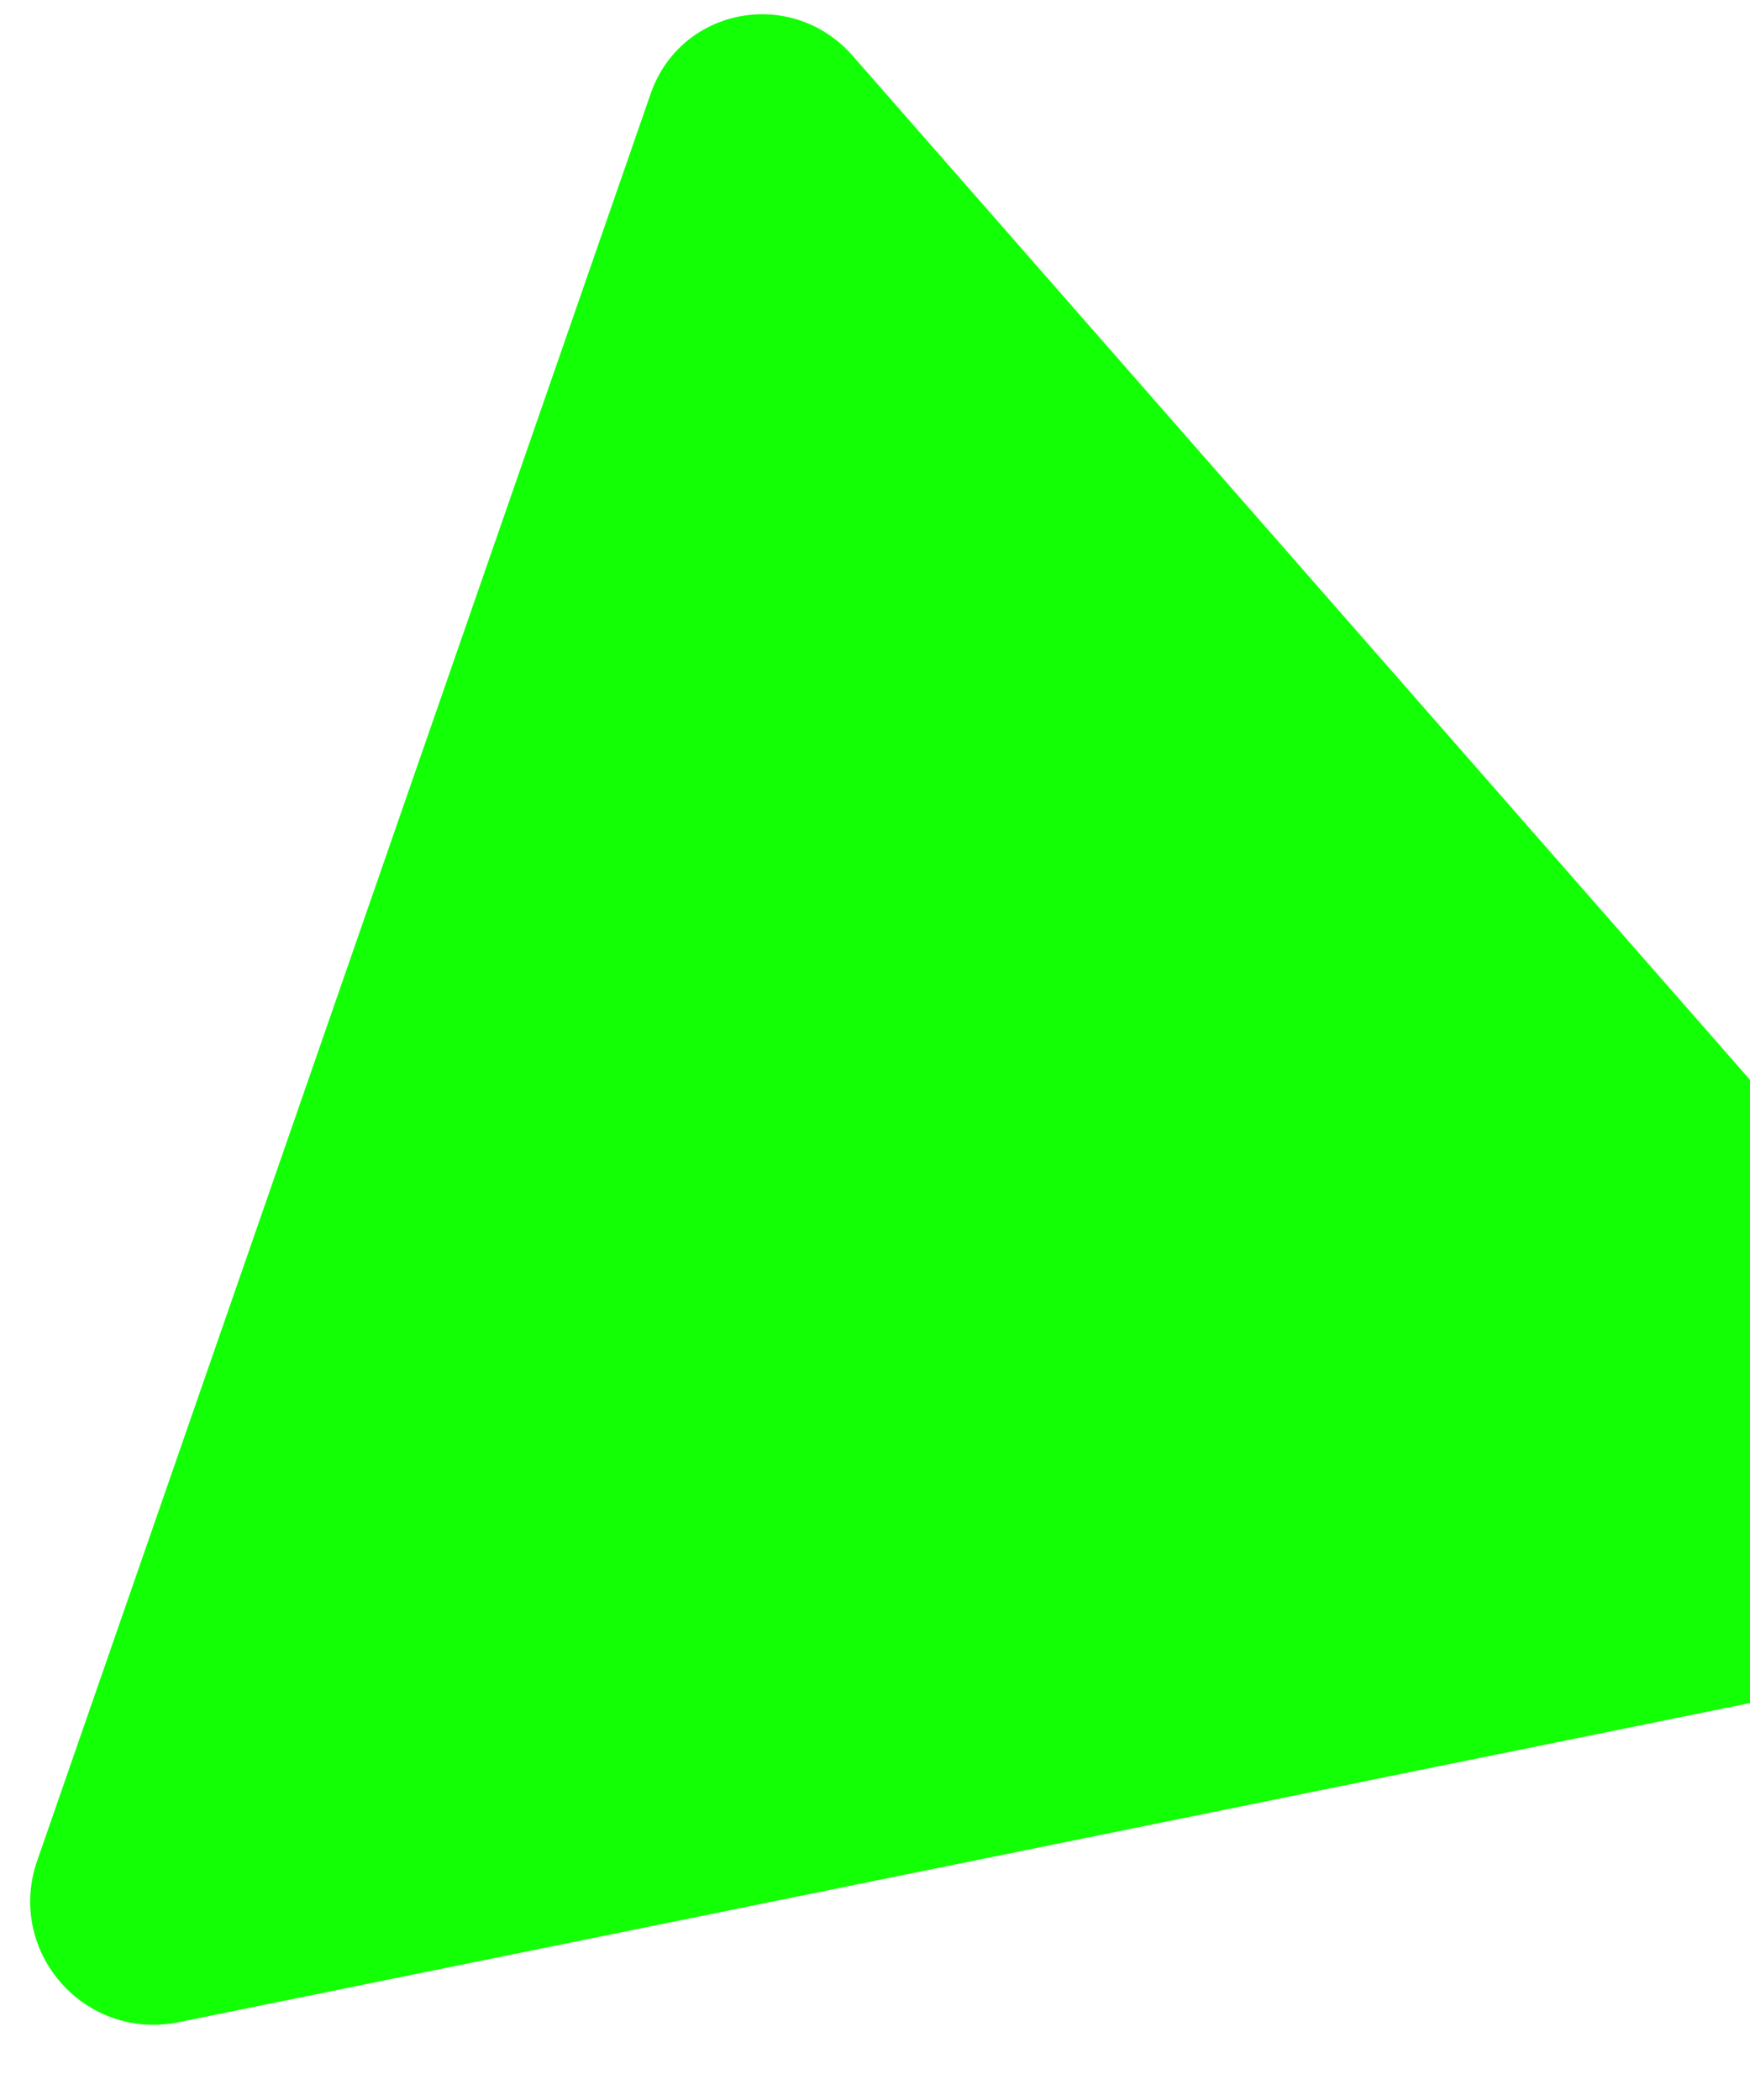 <svg width="20" height="24" viewBox="0 0 20 24" fill="none" xmlns="http://www.w3.org/2000/svg">
<path d="M2 23.119L23.03 18.848C24.041 18.63 24.442 17.41 23.78 16.655L21.132 13.633L12.692 4.001L9.746 0.639C9.051 -0.154 7.79 0.083 7.441 1.057L0.411 21.306C0.095 22.317 0.956 23.299 2 23.119Z" fill="#13FF06"/>
</svg>

